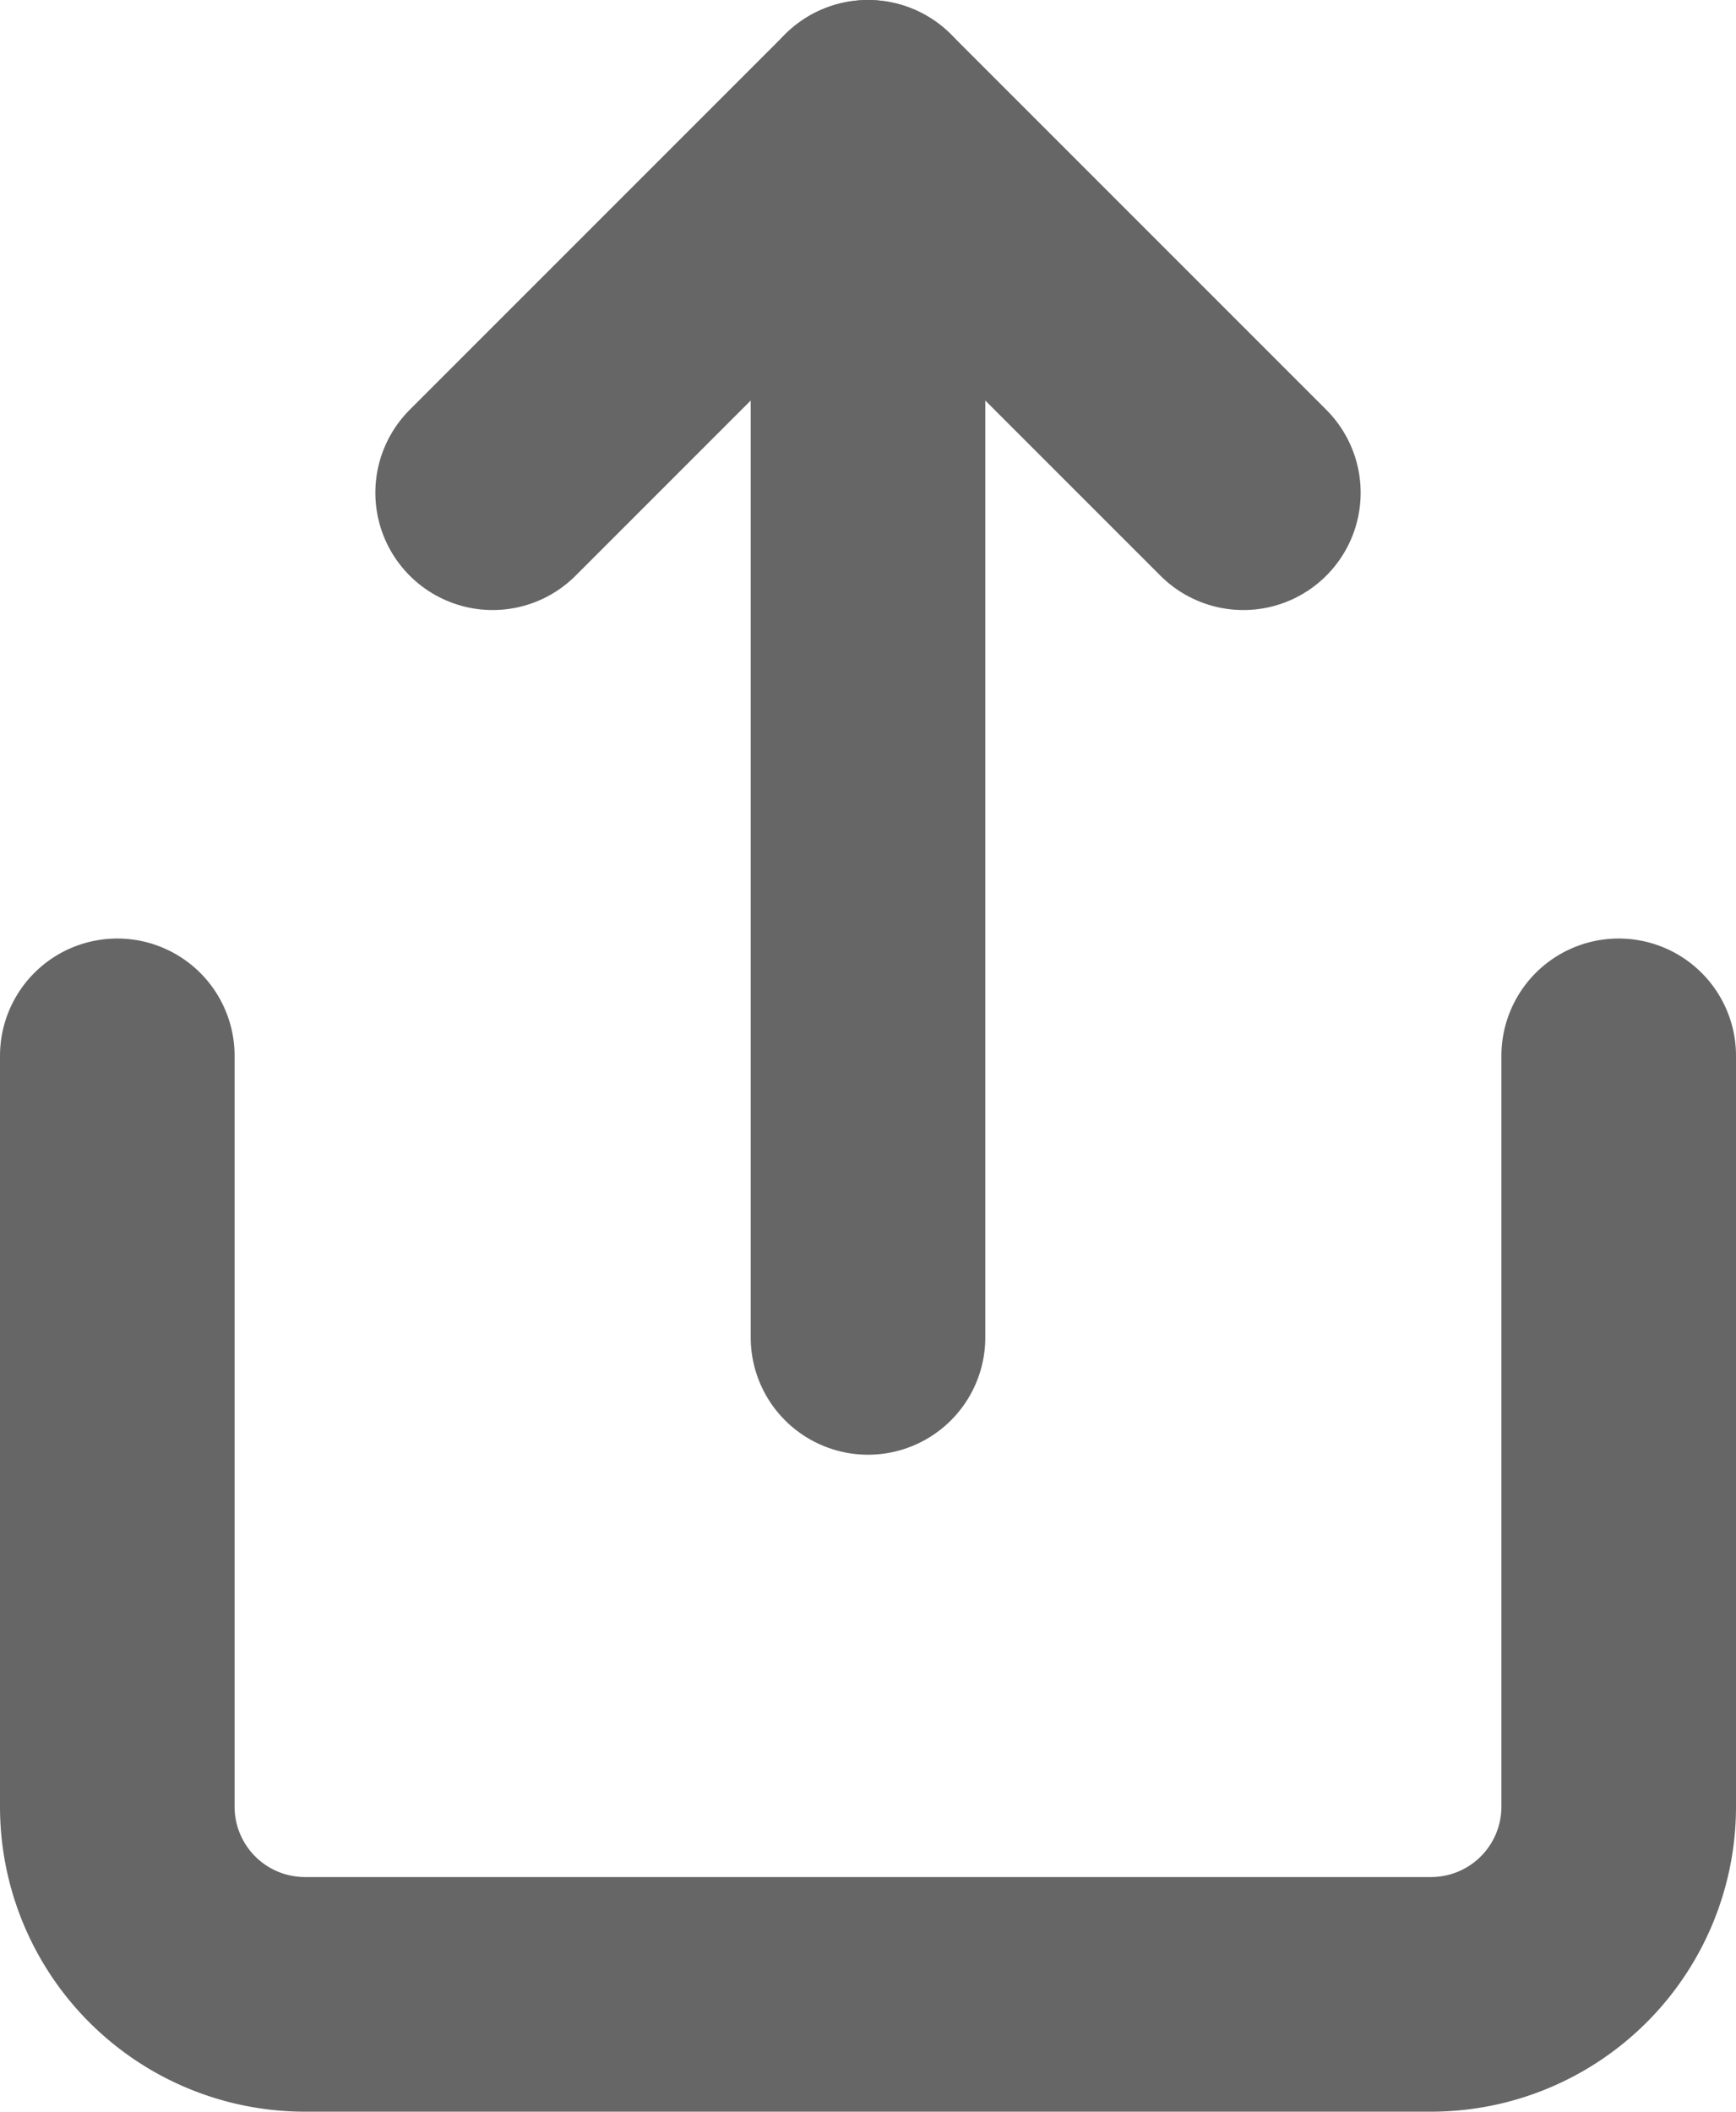 <svg xmlns="http://www.w3.org/2000/svg" width="14.8" height="18" viewBox="0 0 14.8 18">
  <g id="Icon_feather-share" data-name="Icon feather-share" transform="translate(-5 -2)">
    <path id="Path_152" data-name="Path 152" d="M6,18v6.4A1.6,1.6,0,0,0,7.6,26h9.6a1.6,1.6,0,0,0,1.6-1.6V18" transform="translate(0 -7)" fill="none" stroke="#666" stroke-linecap="round" stroke-linejoin="round" stroke-width="2"/>
    <path id="Path_153" data-name="Path 153" d="M18.4,6.2,15.2,3,12,6.2" transform="translate(-2.8)" fill="none" stroke="#666" stroke-linecap="round" stroke-linejoin="round" stroke-width="2"/>
    <path id="Path_154" data-name="Path 154" d="M18,3V13.4" transform="translate(-5.6)" fill="none" stroke="#666" stroke-linecap="round" stroke-linejoin="round" stroke-width="2"/>
  </g>
</svg>
